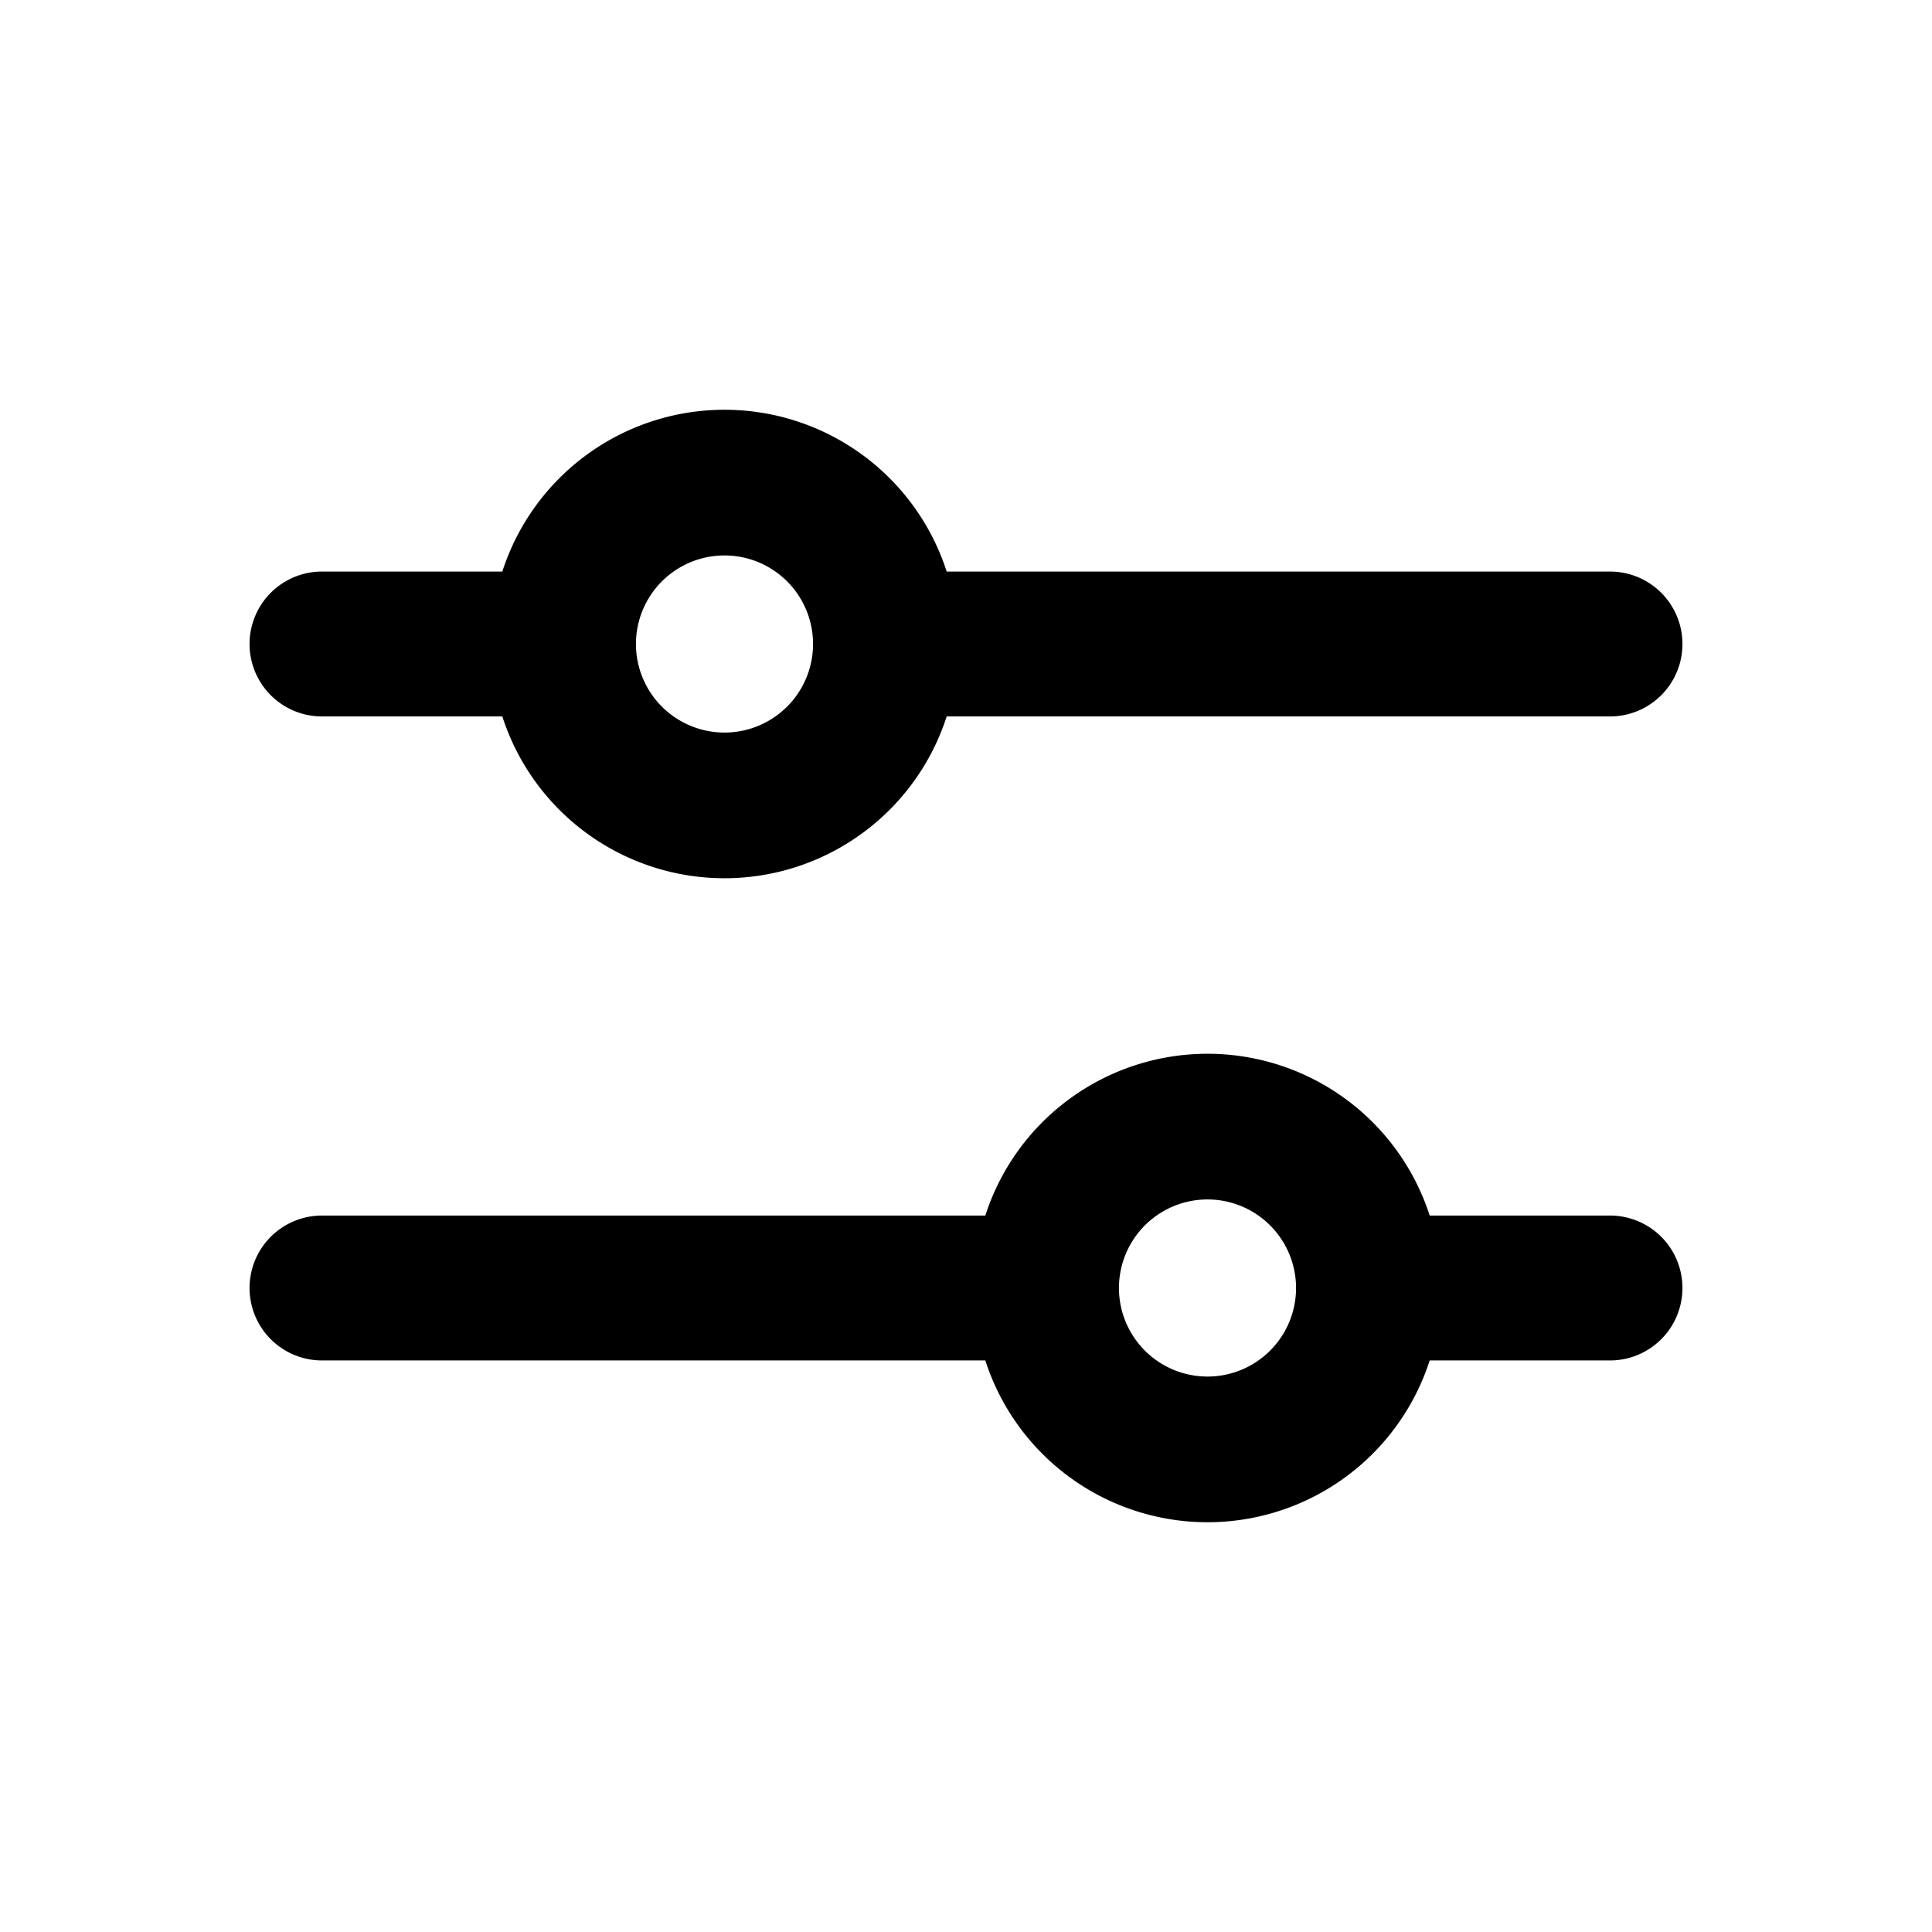 <svg xmlns="http://www.w3.org/2000/svg" width="24" height="24" fill="currentColor" viewBox="0 0 24 24"><path fill-rule="evenodd" d="M6.24 8.9a2.9 2.9 0 0 0 5.52 0H20a.9.9 0 1 0 0-1.8h-8.24a2.9 2.9 0 0 0-5.52 0H4a.9.9 0 1 0 0 1.8h2.24ZM9 6.9a1.1 1.1 0 1 0 0 2.2 1.1 1.1 0 0 0 0-2.2ZM3.1 16a.9.9 0 0 1 .9-.9h8.24a2.9 2.9 0 0 1 5.52 0H20a.9.9 0 1 1 0 1.8h-2.24a2.9 2.9 0 0 1-5.52 0H4a.9.9 0 0 1-.9-.9Zm10.8 0a1.1 1.1 0 1 1 2.2 0 1.1 1.1 0 0 1-2.2 0Z" clip-rule="evenodd"></path></svg>